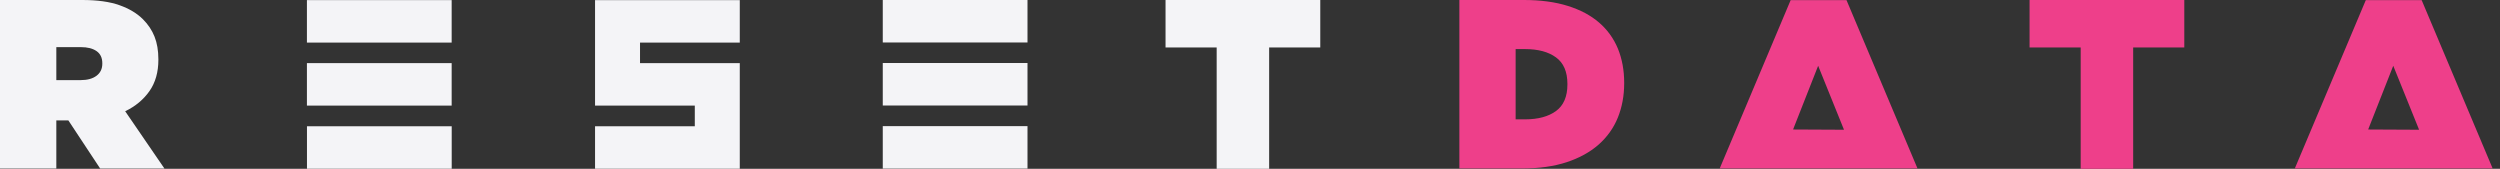 <?xml version="1.0" encoding="UTF-8"?>
<svg xmlns="http://www.w3.org/2000/svg" width="237" height="16" viewBox="0 0 237 16" fill="none"><rect x="0" y="0" width="237" height="16" fill="#333333" stroke="none"/><g clip-path="url(#clip0_230_349)"><path d="M0 0H7.803C9.234 0 10.409 0.166 11.328 0.493C12.248 0.82 12.991 1.265 13.555 1.829C14.043 2.317 14.408 2.862 14.65 3.473C14.891 4.079 15.014 4.795 15.014 5.619V5.667C15.014 6.837 14.735 7.827 14.171 8.633C13.607 9.438 12.84 10.078 11.868 10.547L15.588 15.976H9.495L6.481 11.414H5.34V15.976H0V0ZM7.642 7.595C8.282 7.595 8.784 7.458 9.149 7.183C9.514 6.908 9.699 6.529 9.699 6.041V5.993C9.699 5.477 9.514 5.093 9.149 4.842C8.784 4.591 8.291 4.468 7.666 4.468H5.34V7.595H7.642Z" fill="#F4F4F7"></path><path d="M42.817 0.01H29.096V4.037H42.817V0.01Z" fill="#F4F4F7"></path><path d="M42.822 11.968H29.101V15.995H42.822V11.968Z" fill="#F4F4F7"></path><path d="M42.817 5.984H29.096V10.011H42.817V5.984Z" fill="#F4F4F7"></path><path d="M97.407 0H83.686V4.027H97.407V0Z" fill="#F4F4F7"></path><path d="M125.162 0H110.493V4.501H115.34V16H120.315V4.501H125.162V0Z" fill="#F4F4F7"></path><path d="M138.343 0H144.459C146.042 0 147.43 0.185 148.624 0.559C149.818 0.933 150.808 1.459 151.6 2.146C152.391 2.829 152.983 3.658 153.381 4.619C153.774 5.586 153.973 6.662 153.973 7.846V7.893C153.973 9.078 153.769 10.168 153.367 11.158C152.964 12.148 152.353 12.996 151.543 13.712C150.728 14.427 149.719 14.981 148.51 15.379C147.302 15.773 145.89 15.972 144.279 15.972H138.348V0H138.343ZM143.682 4.653V11.314H144.573C145.805 11.314 146.781 11.054 147.506 10.528C148.226 10.002 148.591 9.163 148.591 8.007V7.96C148.591 6.804 148.231 5.965 147.506 5.439C146.786 4.913 145.805 4.653 144.573 4.653H143.682Z" fill="#EE3F8A"></path><path d="M168.732 15.972H163.027L169.755 0.01H175.047L181.78 15.972H168.732ZM174.811 12.3L172.361 6.235L169.983 12.276L174.811 12.3Z" fill="#EE3F8A"></path><path d="M223.251 15.972H217.547L224.279 0.01H229.572L236.304 15.972H223.256H223.251ZM229.33 12.3L226.881 6.235L224.502 12.276L229.33 12.3Z" fill="#EE3F8A"></path><path d="M207.071 0H192.402V4.501H197.249V16H202.224V4.501H207.071V0Z" fill="#EE3F8A"></path><path d="M97.407 11.959H83.686V15.986H97.407V11.959Z" fill="#F4F4F7"></path><path d="M97.407 5.974H83.686V10.002H97.407V5.974Z" fill="#F4F4F7"></path><path d="M70.131 4.037V0.01H56.41V3.047V4.037V5.984V6.998V10.011H65.867V11.968H56.41V15.995H70.131V12.868V11.968V10.011V8.917V5.984H60.674V4.037H70.131Z" fill="#F4F4F7"></path></g><defs><clipPath id="clip0_230_349"><rect width="236.3" height="16" fill="white"></rect></clipPath></defs></svg>
